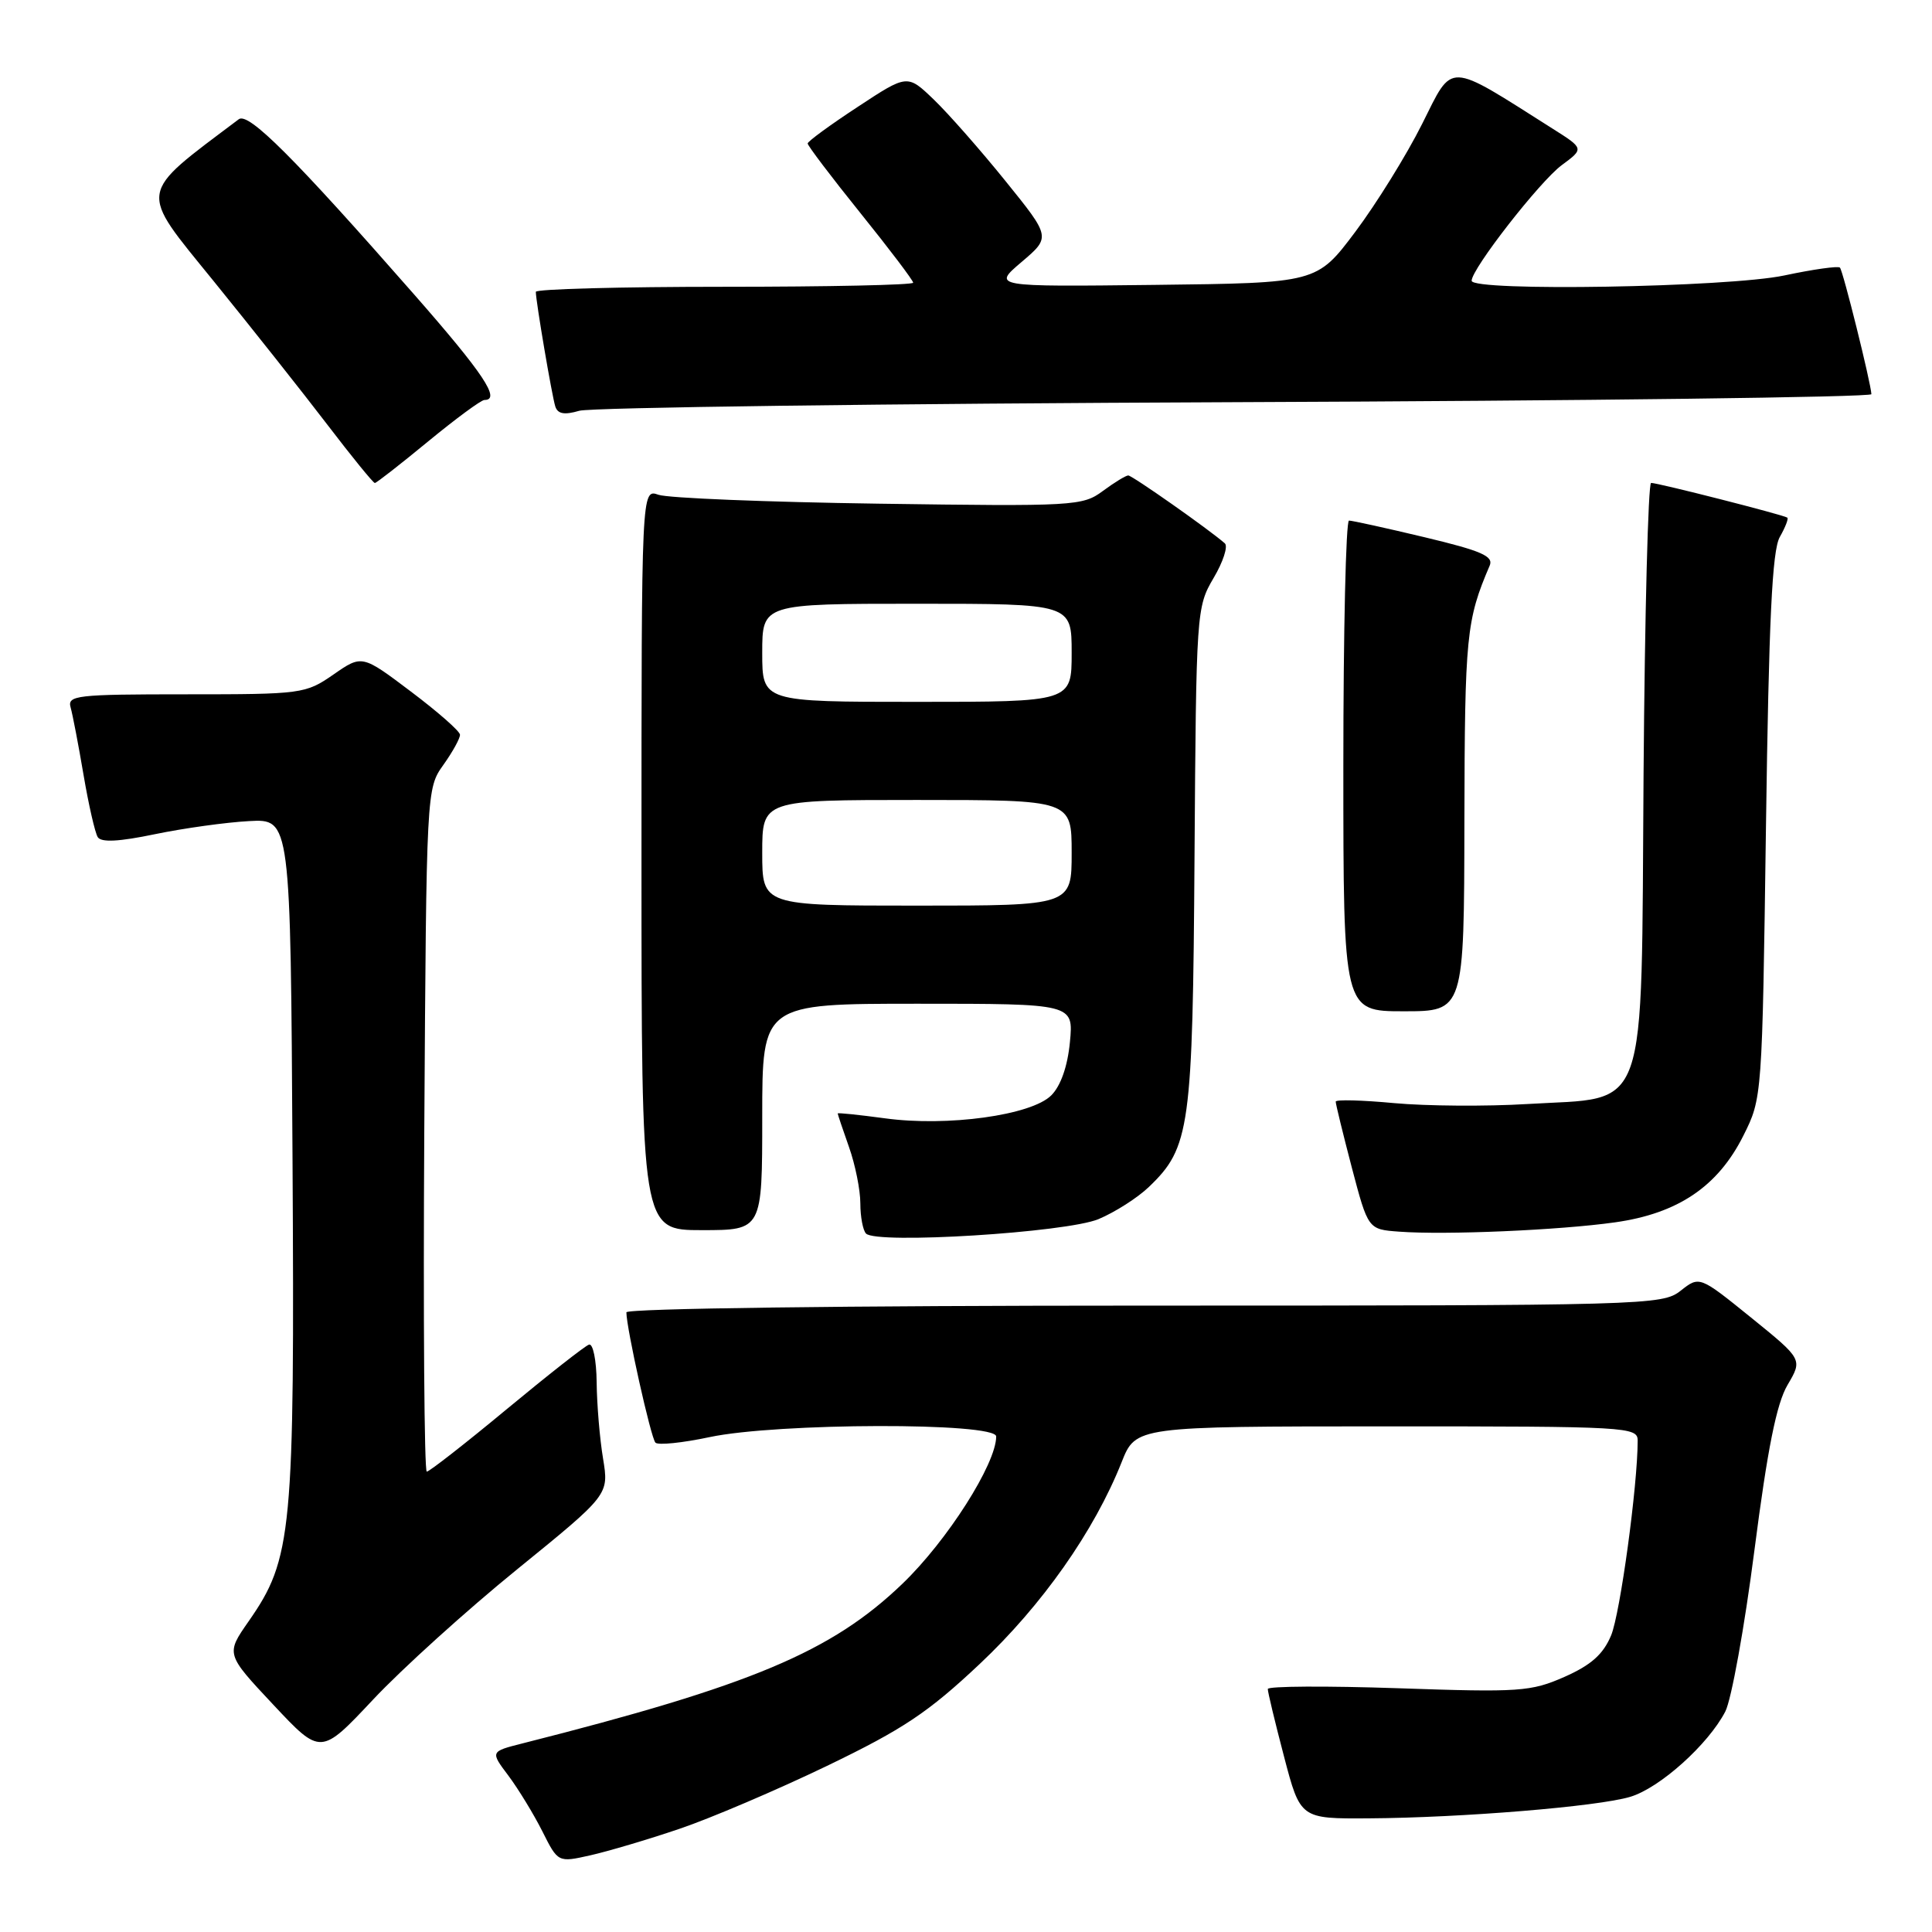 <?xml version="1.0" encoding="UTF-8" standalone="no"?>
<!DOCTYPE svg PUBLIC "-//W3C//DTD SVG 1.1//EN" "http://www.w3.org/Graphics/SVG/1.1/DTD/svg11.dtd" >
<svg xmlns="http://www.w3.org/2000/svg" xmlns:xlink="http://www.w3.org/1999/xlink" version="1.1" viewBox="0 0 256 256">
 <g >
 <path fill="currentColor"
d=" M 90.00 242.34 C 94.12 240.95 102.93 237.19 109.58 233.99 C 119.68 229.12 122.99 226.91 129.81 220.49 C 138.08 212.71 144.99 202.89 148.62 193.75 C 150.50 189.01 150.50 189.01 183.75 189.00 C 215.71 189.00 217.00 189.07 217.00 190.89 C 217.00 196.84 214.68 213.82 213.48 216.70 C 212.43 219.21 210.83 220.63 207.31 222.19 C 202.86 224.15 201.39 224.26 185.27 223.70 C 175.77 223.38 167.99 223.42 167.99 223.80 C 167.98 224.19 168.95 228.21 170.14 232.75 C 172.30 241.00 172.30 241.00 181.40 240.94 C 193.70 240.86 211.71 239.38 216.01 238.09 C 219.93 236.92 226.35 231.15 228.61 226.79 C 229.42 225.22 231.16 215.60 232.47 205.42 C 234.21 191.93 235.40 185.99 236.86 183.51 C 238.86 180.12 238.86 180.12 232.03 174.59 C 225.19 169.06 225.19 169.06 222.69 171.03 C 220.25 172.95 218.29 173.00 151.59 173.00 C 112.01 173.00 83.00 173.38 83.00 173.89 C 83.00 175.97 86.25 190.56 86.85 191.16 C 87.21 191.52 90.42 191.19 94.00 190.43 C 102.95 188.52 132.00 188.45 132.00 190.34 C 132.00 193.96 125.51 204.16 119.57 209.86 C 110.18 218.88 99.55 223.34 69.23 231.01 C 64.96 232.09 64.96 232.09 67.37 235.29 C 68.69 237.06 70.71 240.37 71.86 242.65 C 73.94 246.80 73.94 246.80 78.22 245.84 C 80.57 245.31 85.88 243.74 90.00 242.34 Z  M 68.54 207.93 C 80.69 198.06 80.69 198.06 79.91 193.28 C 79.47 190.65 79.09 186.10 79.06 183.17 C 79.03 180.20 78.57 177.98 78.04 178.17 C 77.50 178.35 72.59 182.21 67.11 186.75 C 61.64 191.29 56.88 195.00 56.55 195.00 C 56.22 195.00 56.07 174.64 56.22 149.75 C 56.50 104.64 56.51 104.49 58.75 101.35 C 59.99 99.61 60.98 97.81 60.95 97.35 C 60.93 96.88 58.00 94.31 54.44 91.63 C 47.97 86.75 47.97 86.75 44.18 89.38 C 40.48 91.94 40.01 92.00 24.63 92.00 C 10.10 92.00 8.90 92.14 9.36 93.75 C 9.63 94.71 10.40 98.73 11.07 102.68 C 11.74 106.63 12.59 110.34 12.95 110.92 C 13.40 111.65 15.75 111.53 20.55 110.53 C 24.37 109.74 29.98 108.96 33.00 108.80 C 38.50 108.50 38.50 108.50 38.76 153.44 C 39.05 203.16 38.73 206.53 32.94 214.84 C 29.92 219.17 29.92 219.17 36.21 225.88 C 42.50 232.59 42.50 232.59 49.44 225.20 C 53.26 221.13 61.85 213.36 68.54 207.93 Z  M 145.56 161.54 C 147.73 160.63 150.73 158.72 152.23 157.28 C 157.69 152.05 158.04 149.49 158.28 113.50 C 158.50 81.04 158.54 80.44 160.80 76.60 C 162.07 74.46 162.74 72.39 162.30 72.00 C 160.28 70.21 150.02 63.00 149.50 63.00 C 149.18 63.00 147.66 63.93 146.13 65.06 C 143.45 67.05 142.36 67.11 116.42 66.74 C 101.61 66.53 88.49 66.00 87.25 65.56 C 85.00 64.77 85.00 64.77 85.00 113.88 C 85.00 163.00 85.00 163.00 93.00 163.00 C 101.00 163.00 101.00 163.00 101.00 148.00 C 101.00 133.00 101.00 133.00 121.63 133.00 C 142.25 133.00 142.25 133.00 141.77 138.08 C 141.46 141.31 140.55 143.89 139.30 145.14 C 136.67 147.78 125.51 149.32 117.24 148.18 C 113.81 147.72 111.00 147.42 111.00 147.54 C 111.00 147.65 111.67 149.66 112.50 152.00 C 113.33 154.34 114.00 157.69 114.00 159.46 C 114.00 161.22 114.34 163.02 114.75 163.45 C 116.11 164.89 141.29 163.32 145.56 161.54 Z  M 213.98 161.97 C 222.33 160.80 227.63 157.22 231.00 150.49 C 233.50 145.51 233.50 145.43 234.00 109.50 C 234.38 82.12 234.82 72.94 235.83 71.16 C 236.56 69.88 237.01 68.72 236.83 68.59 C 236.35 68.23 219.63 63.97 218.78 63.99 C 218.39 63.99 217.94 81.36 217.78 102.59 C 217.45 148.63 218.61 145.31 202.37 146.29 C 196.94 146.62 189.01 146.56 184.75 146.17 C 180.49 145.77 176.99 145.68 176.99 145.97 C 176.98 146.26 177.94 150.19 179.12 154.70 C 181.28 162.90 181.28 162.90 185.39 163.20 C 191.51 163.66 206.61 163.01 213.98 161.97 Z  M 194.04 108.75 C 194.09 84.24 194.29 82.18 197.39 74.95 C 197.93 73.70 196.31 72.99 188.78 71.19 C 183.68 69.97 179.16 68.98 178.75 68.98 C 178.34 68.99 178.00 83.62 178.00 101.50 C 178.00 134.00 178.00 134.00 186.00 134.00 C 194.00 134.00 194.00 134.00 194.04 108.75 Z  M 56.72 58.50 C 60.39 55.48 63.75 53.00 64.19 53.00 C 66.40 53.00 64.07 49.50 54.86 39.00 C 38.97 20.88 32.92 14.83 31.64 15.80 C 18.12 25.98 18.29 24.90 28.27 37.20 C 33.35 43.46 40.15 52.05 43.39 56.29 C 46.63 60.53 49.45 64.00 49.67 64.00 C 49.88 64.00 53.05 61.52 56.72 58.50 Z  M 163.75 53.29 C 210.09 53.11 247.98 52.63 247.97 52.23 C 247.89 50.69 244.21 35.88 243.80 35.46 C 243.56 35.22 240.24 35.69 236.43 36.50 C 228.98 38.08 195.00 38.65 195.00 37.20 C 195.00 35.62 204.02 24.05 206.93 21.89 C 209.91 19.69 209.91 19.69 205.70 17.03 C 191.57 8.08 192.60 8.12 188.44 16.42 C 186.38 20.54 182.39 26.97 179.59 30.71 C 174.49 37.50 174.49 37.50 153.00 37.75 C 131.50 38.00 131.50 38.00 135.37 34.71 C 139.24 31.42 139.24 31.42 133.21 23.96 C 129.90 19.86 125.62 15.00 123.71 13.17 C 120.23 9.83 120.23 9.83 113.64 14.17 C 110.01 16.55 107.03 18.73 107.02 19.01 C 107.01 19.29 110.15 23.44 114.00 28.22 C 117.85 33.00 121.00 37.16 121.00 37.46 C 121.00 37.76 109.75 38.00 96.00 38.00 C 82.25 38.00 71.00 38.30 71.00 38.67 C 71.00 39.91 73.14 52.49 73.58 53.86 C 73.90 54.85 74.78 55.01 76.76 54.43 C 78.27 53.99 117.41 53.48 163.75 53.29 Z  M 101.00 113.00 C 101.00 106.00 101.00 106.00 121.50 106.00 C 142.00 106.00 142.00 106.00 142.00 113.00 C 142.00 120.00 142.00 120.00 121.50 120.00 C 101.00 120.00 101.00 120.00 101.00 113.00 Z  M 101.00 86.50 C 101.00 80.00 101.00 80.00 121.50 80.00 C 142.00 80.00 142.00 80.00 142.00 86.50 C 142.00 93.00 142.00 93.00 121.50 93.00 C 101.00 93.00 101.00 93.00 101.00 86.50 Z "/>
</g>
</svg>